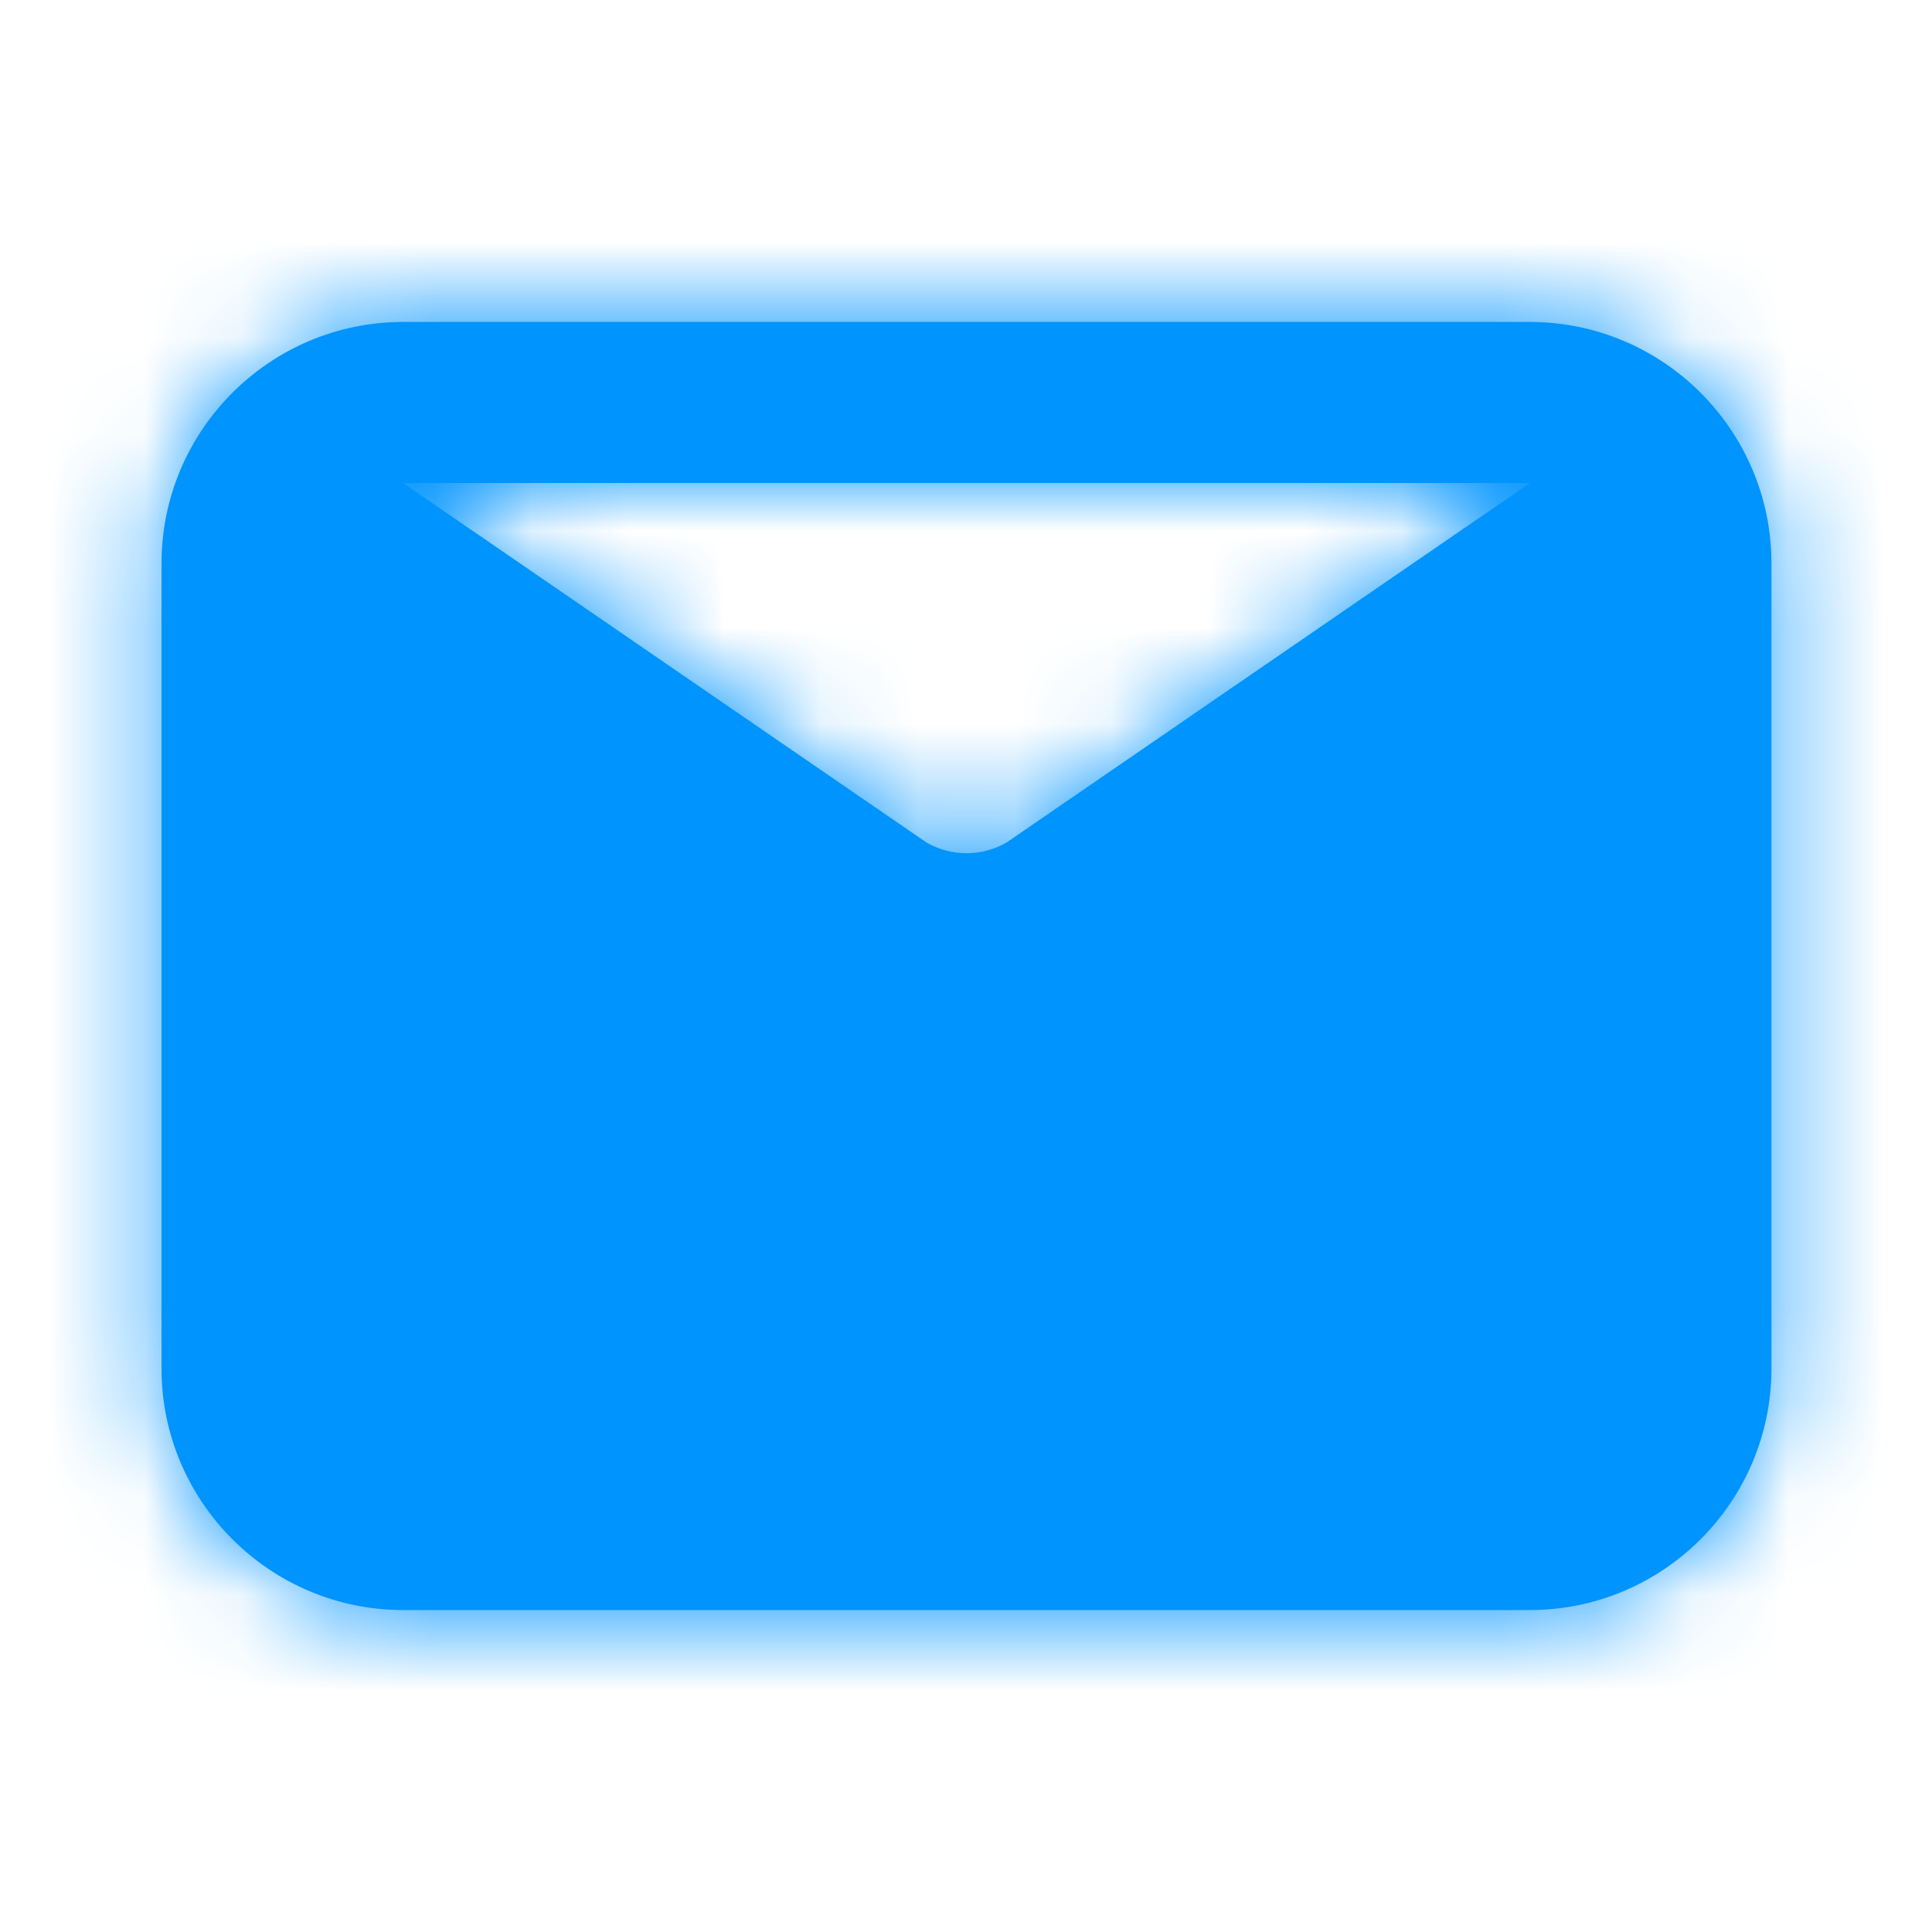 <svg width="20" height="20" viewBox="0 0 20 20" fill="none" xmlns="http://www.w3.org/2000/svg">
<path fill-rule="evenodd" clip-rule="evenodd" d="M15.838 5L10.418 8.723C10.162 8.869 9.849 8.869 9.593 8.723L4.172 5H15.838ZM15.838 3.333H4.172C2.794 3.333 1.672 4.455 1.672 5.833V14.167C1.672 15.545 2.794 16.667 4.172 16.667H15.838C17.217 16.667 18.338 15.545 18.338 14.167V5.833C18.338 4.455 17.217 3.333 15.838 3.333Z" fill="#0094FF"/>
<mask id="mask0_2379_5201" style="mask-type:luminance" maskUnits="userSpaceOnUse" x="1" y="3" width="18" height="14">
<path fill-rule="evenodd" clip-rule="evenodd" d="M15.838 5L10.418 8.723C10.162 8.869 9.849 8.869 9.593 8.723L4.172 5H15.838ZM15.838 3.333H4.172C2.794 3.333 1.672 4.455 1.672 5.833V14.167C1.672 15.545 2.794 16.667 4.172 16.667H15.838C17.217 16.667 18.338 15.545 18.338 14.167V5.833C18.338 4.455 17.217 3.333 15.838 3.333Z" fill="white"/>
</mask>
<g mask="url(#mask0_2379_5201)">
<rect width="20" height="20" fill="#0094FF"/>
</g>
</svg>
